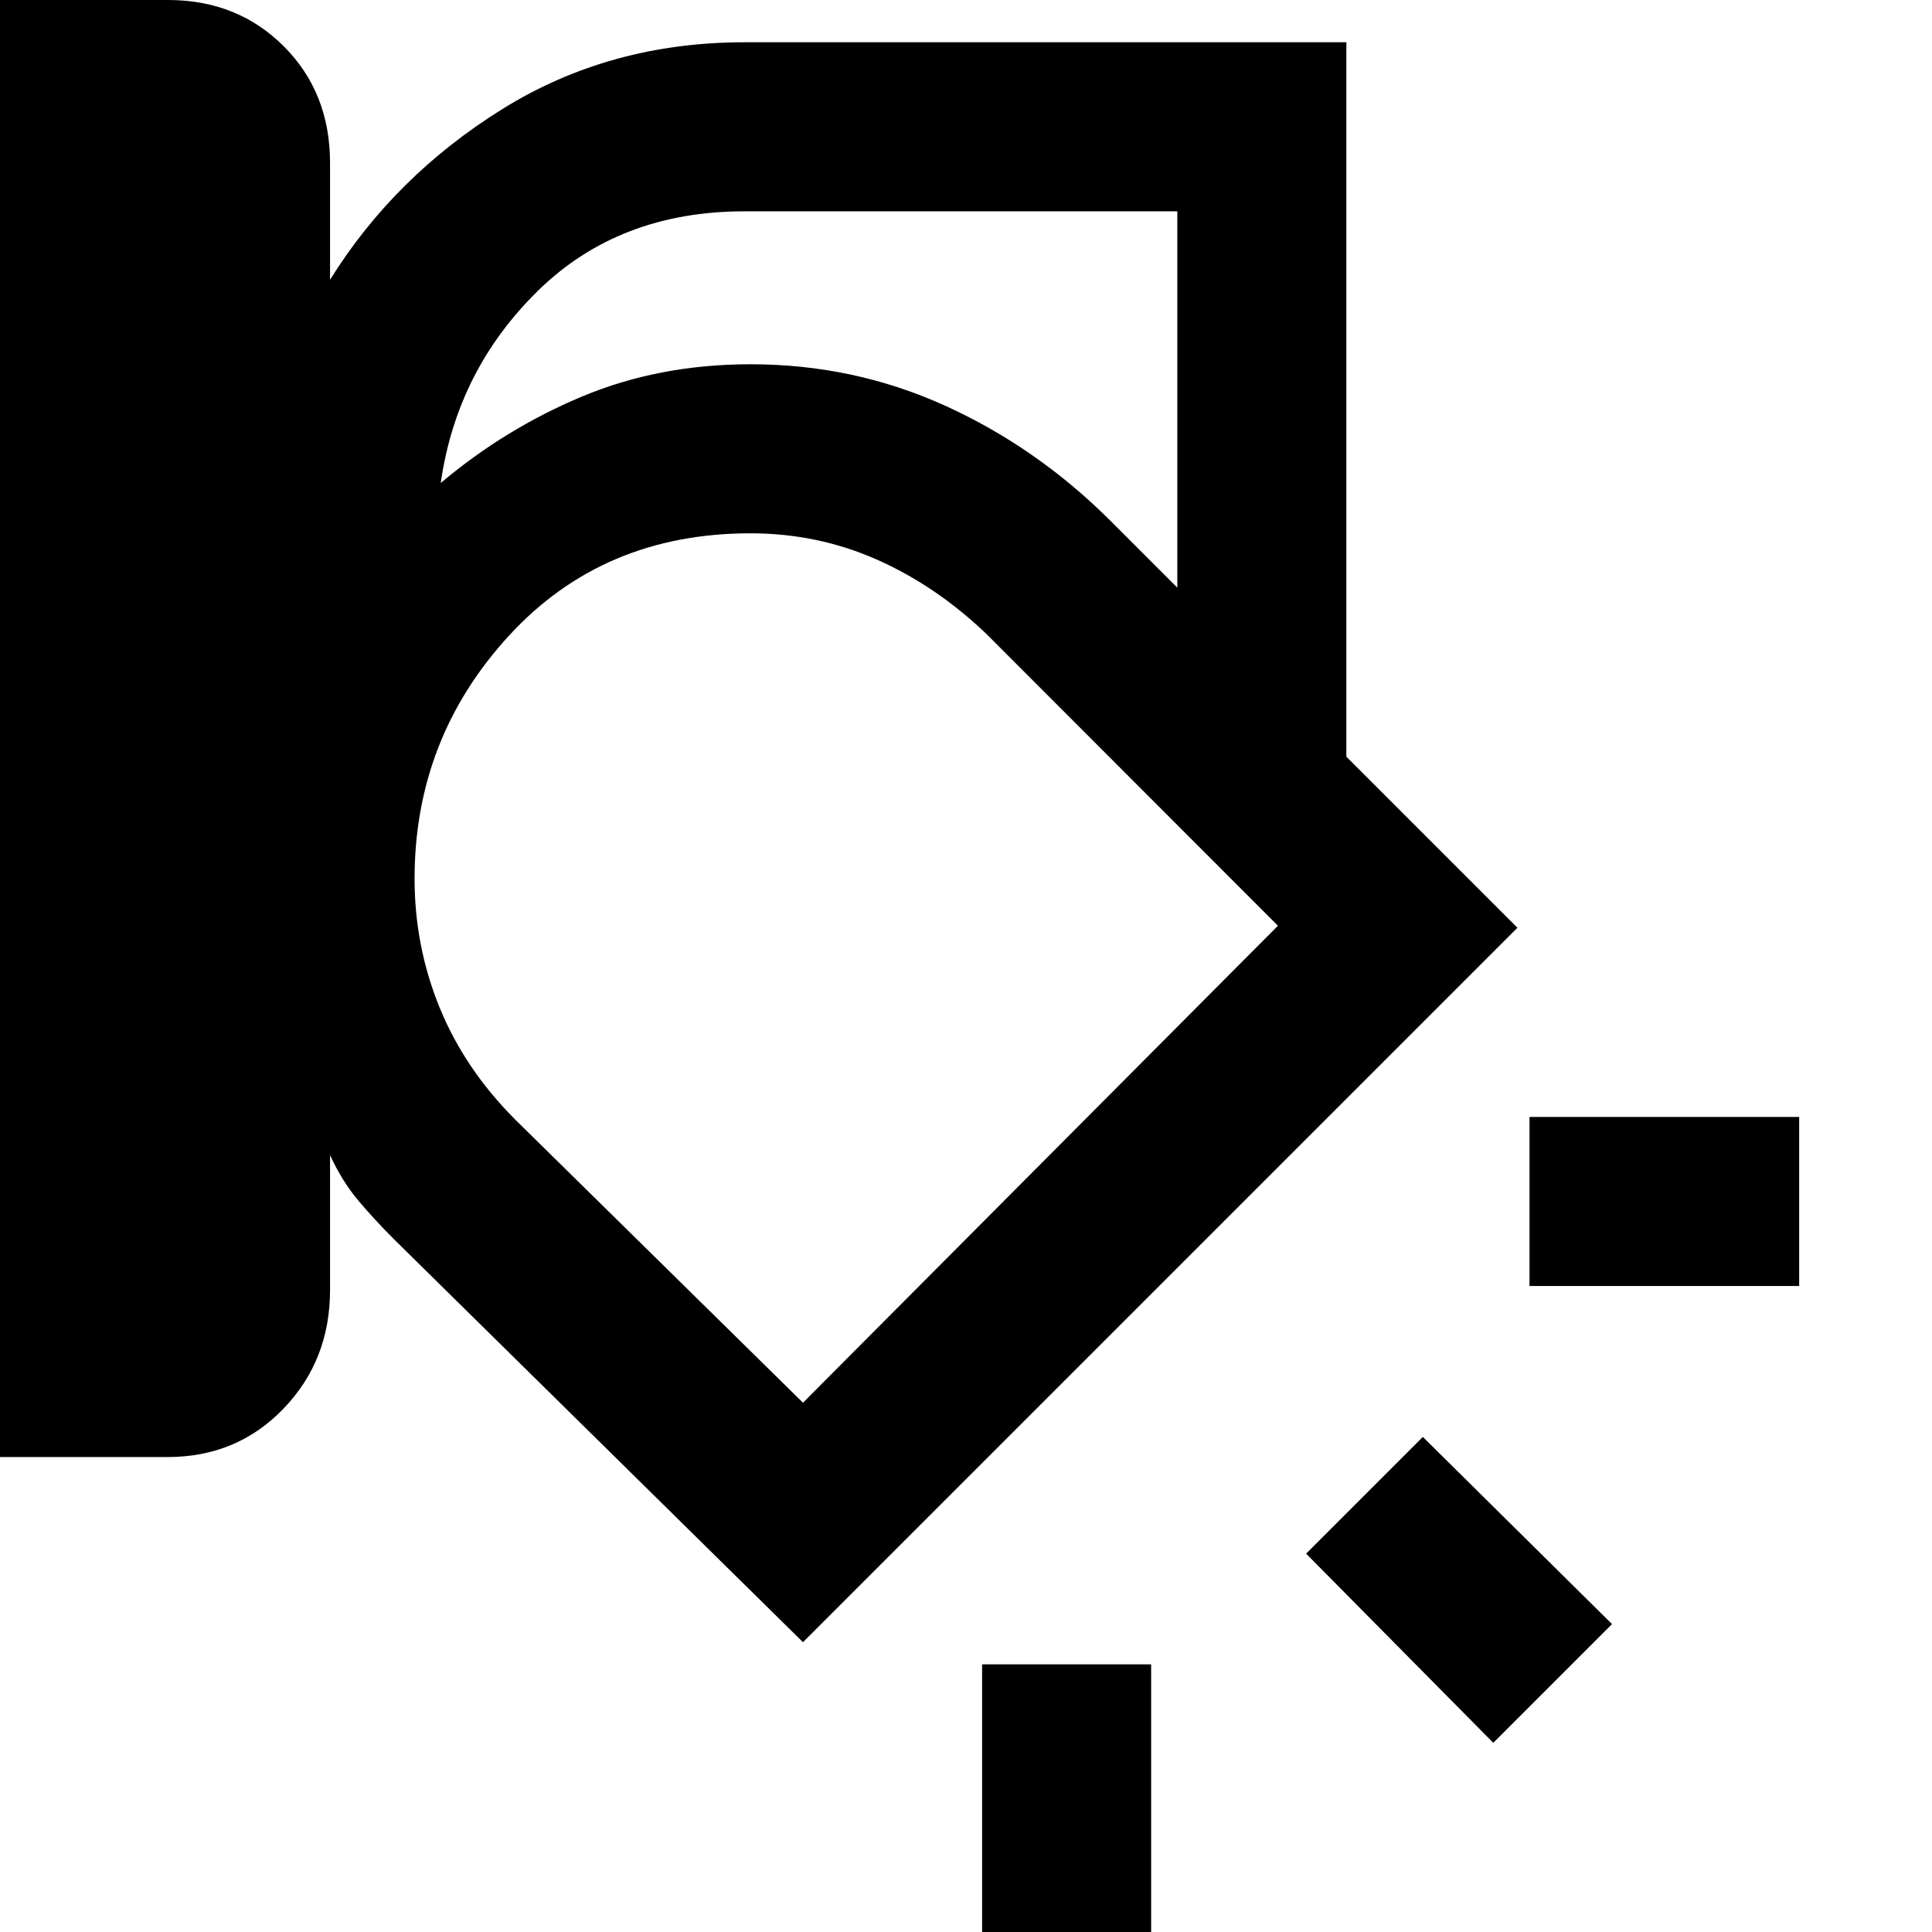 <svg xmlns="http://www.w3.org/2000/svg" height="48" viewBox="0 -960 960 960" width="48"><path d="M669-584 550.9-702.05q-36.39-36.03-81.6-56.49Q424.09-779 373-779q-65 0-119 29.5T164-664q36-56 90-85.5T373-779q51.09 0 96.3 20.46 45.21 20.46 81.6 56.49L669-584ZM0-236v-724h83.45Q118-960 141-937t23 58v58q32-51.39 85.43-84.69Q302.86-939 370-939h299v355l85 85-355 355-203-200q-10-10-18-19.5T164-386v67q0 34.94-23.15 58.97Q117.71-236 83.24-236H0Zm370-619q-62.44 0-102.72 39.5T219-720q32-27 70.28-43T373-779q51.12 0 96.36 20.47Q514.59-738.06 551-702l34 34v-187H370ZM206-523.34q0 33.53 12.46 64.04 12.47 30.5 37.48 55.55L399-263l236-237-144.84-144.98q-25.08-23.98-54.53-37Q406.17-695 372.87-695q-73.38 0-120.12 51.03Q206-592.94 206-523.34ZM894-321H760v-84h134v84ZM742-94l-93-94 58-58 94 93-59 59ZM488 1v-134h84V1h-84Zm-68-480Z"/></svg>
